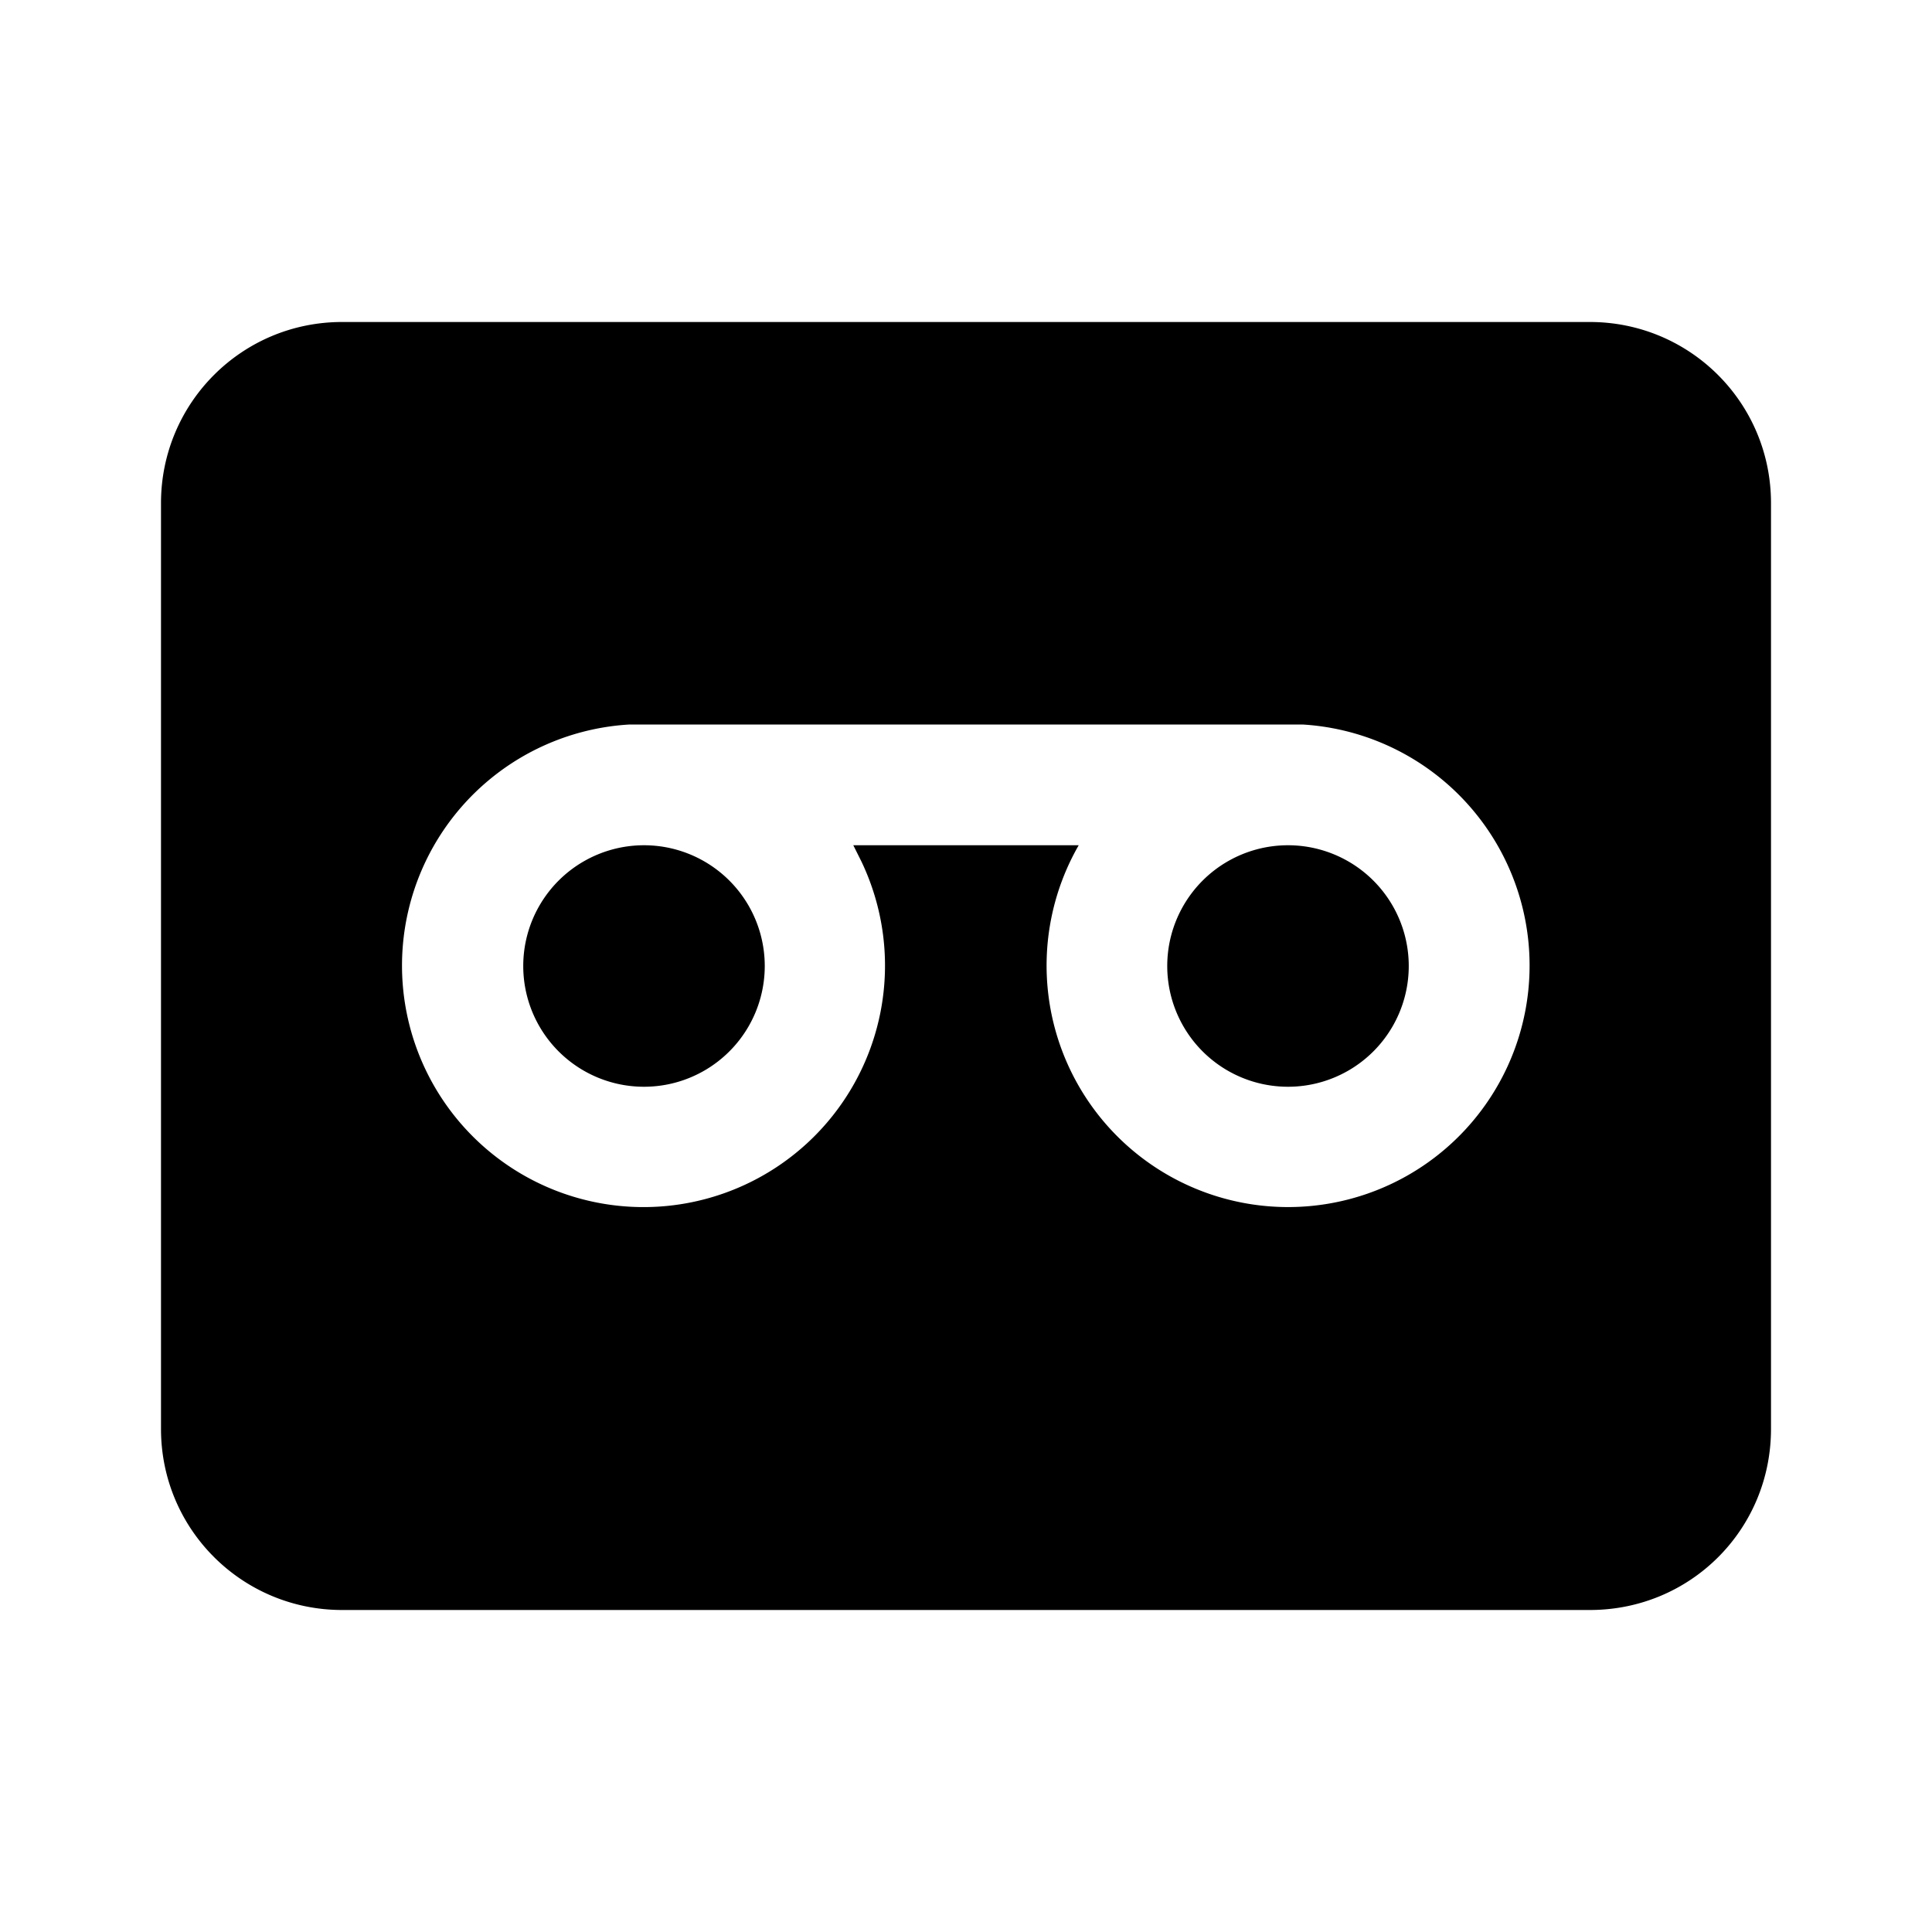 <svg width="24" height="24" viewBox="0 0 24 24" xmlns="http://www.w3.org/2000/svg"><path fill="currentColor" d="M19.75 4C20.99 4 22 5 22 6.25v11.5C22 19 21 20 19.75 20H4.25C3.01 20 2 19 2 17.75V6.25C2 5.01 3 4 4.25 4h15.5Zm-4 5H7.82a3 3 0 1 0 2.88 1.7l-.1-.2h2.8A3 3 0 1 0 16.18 9h-.43ZM8 10.5a1.5 1.5 0 1 1 0 3 1.5 1.5 0 0 1 0-3Zm8 0a1.5 1.5 0 1 1 0 3 1.5 1.5 0 0 1 0-3Z"/></svg>
